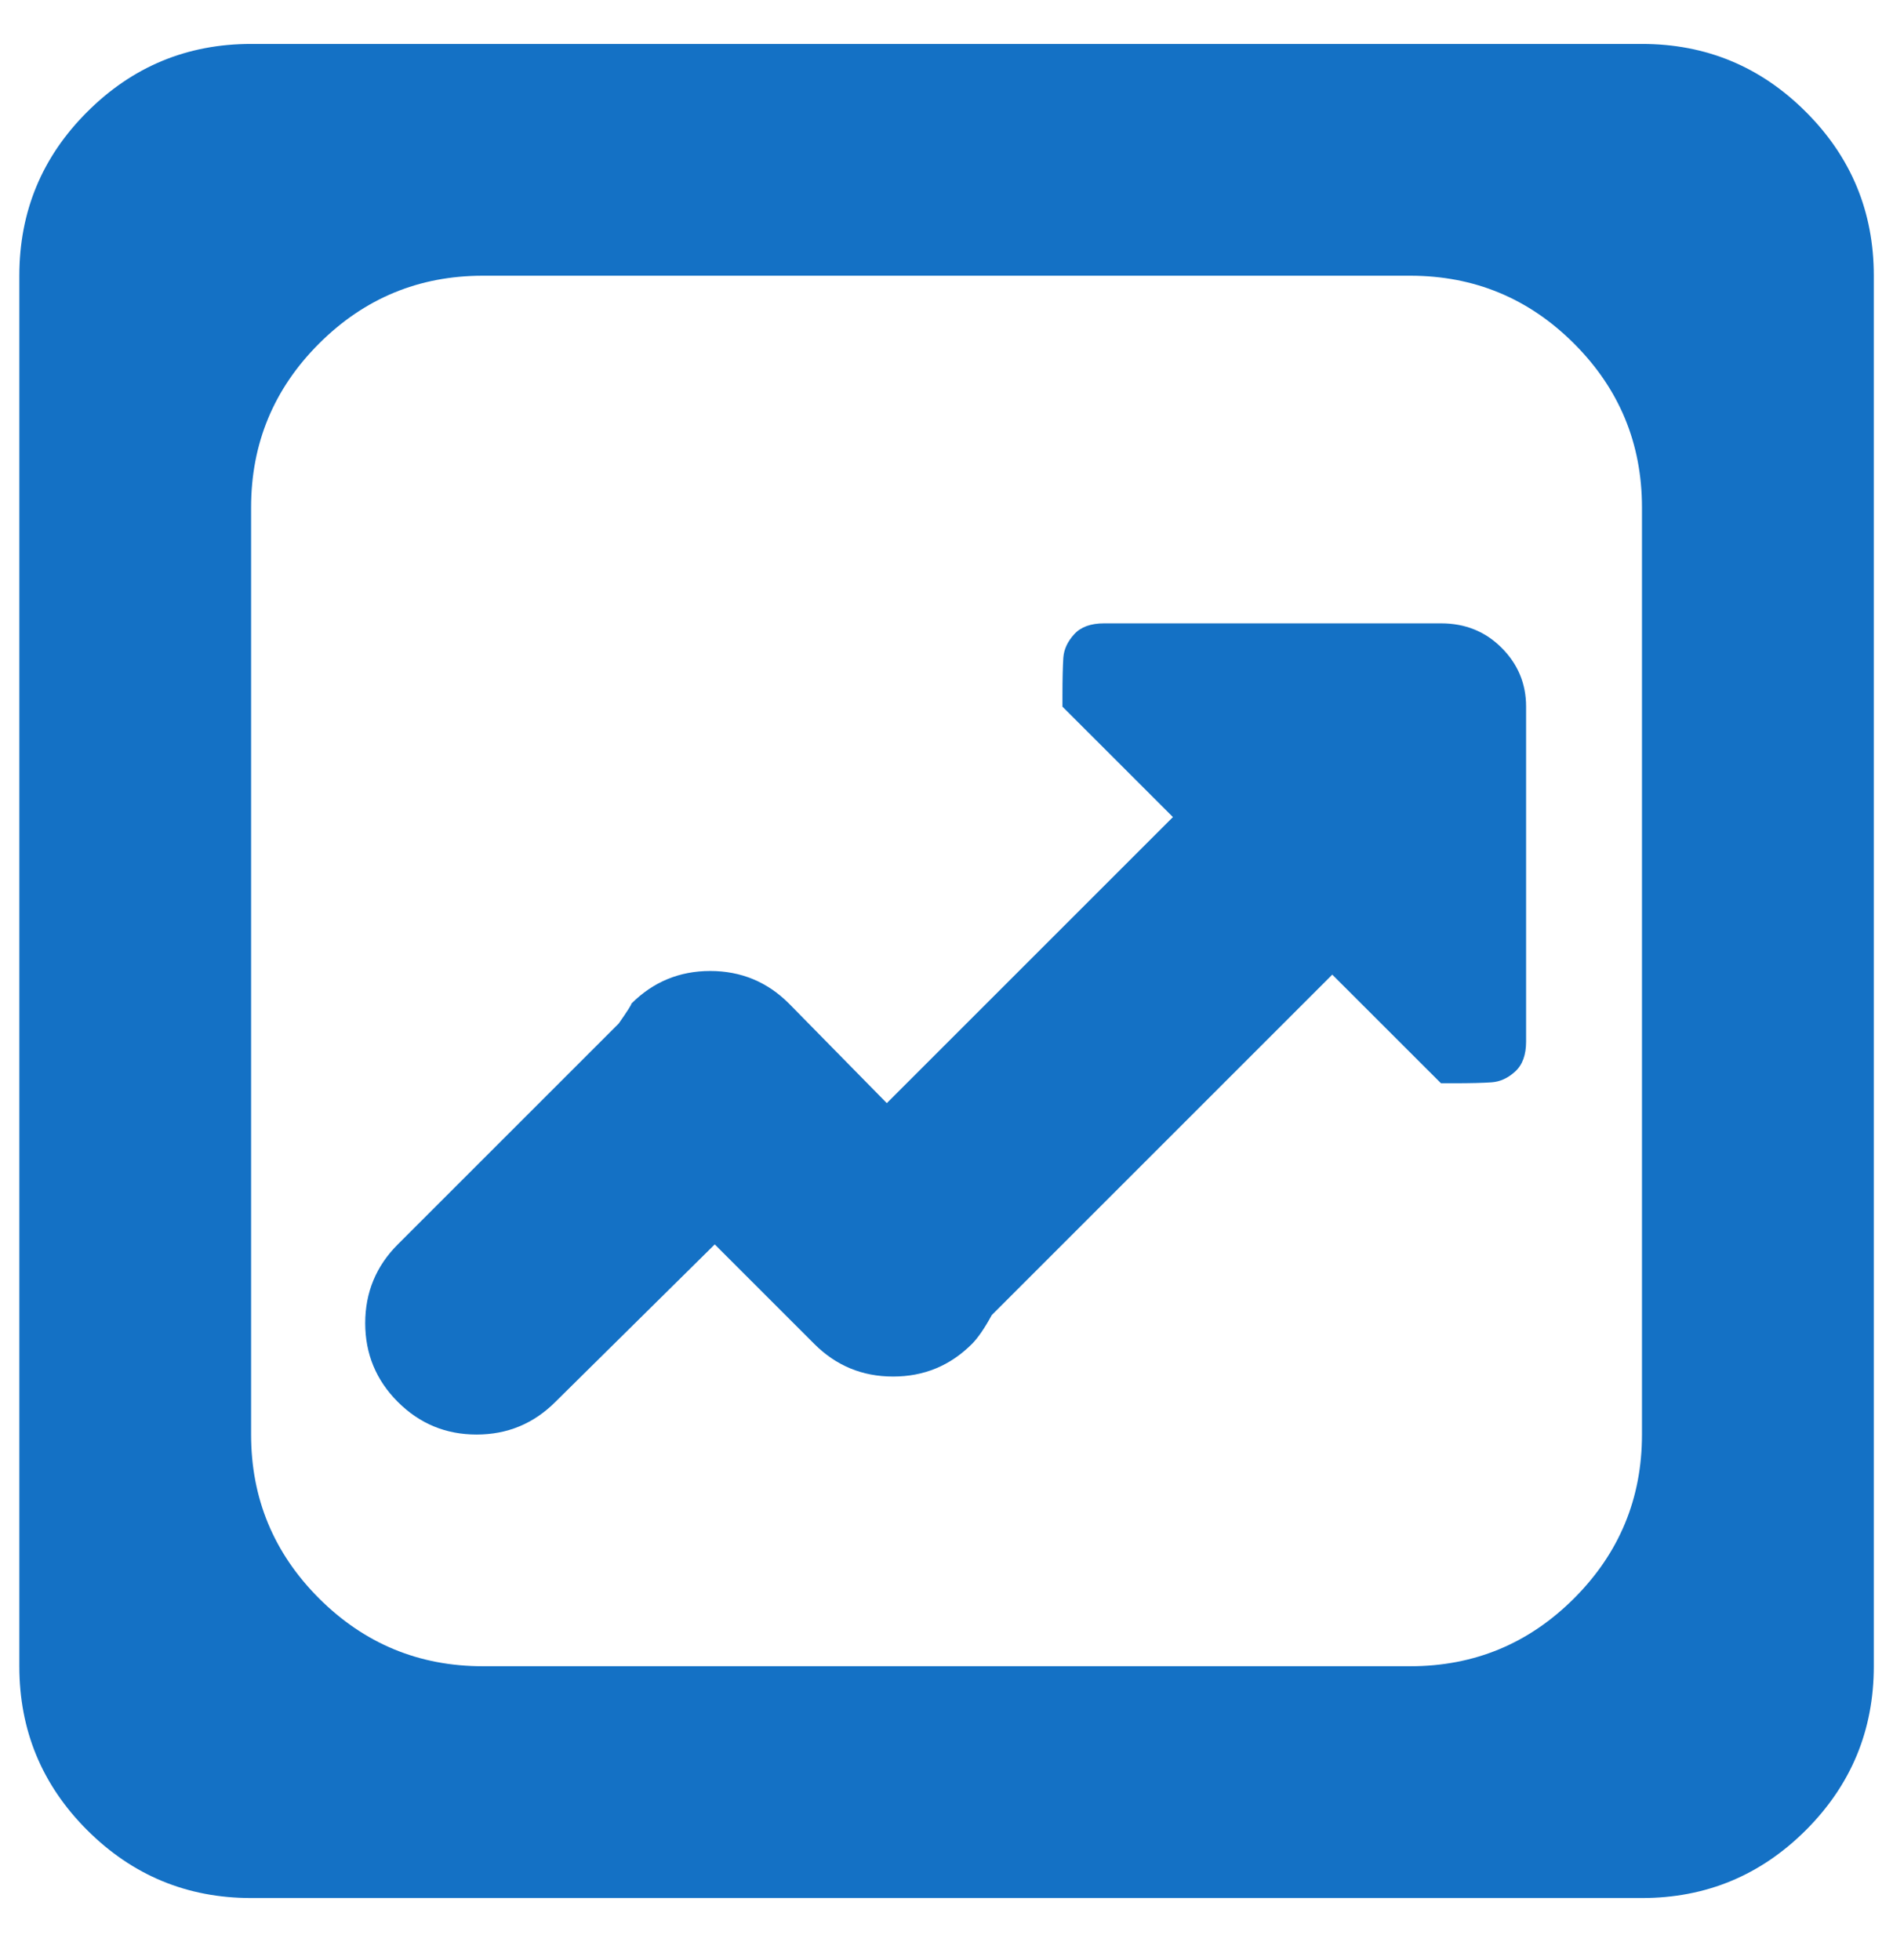 <svg width="28" height="29" viewBox="0 0 28 29" fill="none" xmlns="http://www.w3.org/2000/svg">
<path d="M24.287 28.08H3.714C2.768 28.08 1.96 27.745 1.29 27.076C0.62 26.406 0.286 25.598 0.286 24.651V4.079C0.286 3.132 0.62 2.324 1.29 1.655C1.96 0.985 2.768 0.65 3.714 0.65H24.287C25.233 0.65 26.041 0.985 26.711 1.655C27.381 2.324 27.716 3.132 27.716 4.079V24.651C27.716 25.598 27.381 26.406 26.711 27.076C26.041 27.745 25.233 28.08 24.287 28.08ZM24.287 7.508C24.287 6.561 23.952 5.753 23.282 5.083C22.613 4.414 21.805 4.079 20.858 4.079H7.143C6.197 4.079 5.389 4.414 4.719 5.083C4.049 5.753 3.714 6.561 3.714 7.508V21.223C3.714 22.169 4.049 22.977 4.719 23.647C5.389 24.316 6.197 24.651 7.143 24.651H20.858C21.805 24.651 22.613 24.316 23.282 23.647C23.952 22.977 24.287 22.169 24.287 21.223V7.508ZM21.314 16.026L19.706 14.419L14.67 19.455C14.563 19.651 14.465 19.794 14.376 19.883C14.054 20.205 13.666 20.365 13.21 20.365C12.755 20.365 12.367 20.205 12.045 19.883L10.572 18.41L8.215 20.74C7.893 21.062 7.505 21.223 7.049 21.223C6.594 21.223 6.206 21.062 5.884 20.74C5.563 20.419 5.402 20.03 5.402 19.575C5.402 19.12 5.563 18.731 5.884 18.41L9.152 15.142C9.277 14.963 9.34 14.865 9.34 14.847C9.661 14.526 10.05 14.365 10.505 14.365C10.96 14.365 11.349 14.526 11.67 14.847L13.117 16.32L17.349 12.088L15.715 10.454V10.293C15.715 10.043 15.72 9.856 15.728 9.731C15.737 9.606 15.791 9.49 15.889 9.383C15.987 9.275 16.135 9.222 16.331 9.222H21.314C21.671 9.222 21.97 9.342 22.211 9.584C22.452 9.825 22.573 10.115 22.573 10.454V15.41C22.573 15.606 22.519 15.754 22.412 15.852C22.305 15.95 22.189 16.003 22.064 16.012C21.939 16.021 21.751 16.026 21.501 16.026H21.314Z" fill="#1471C5"/>
</svg>
